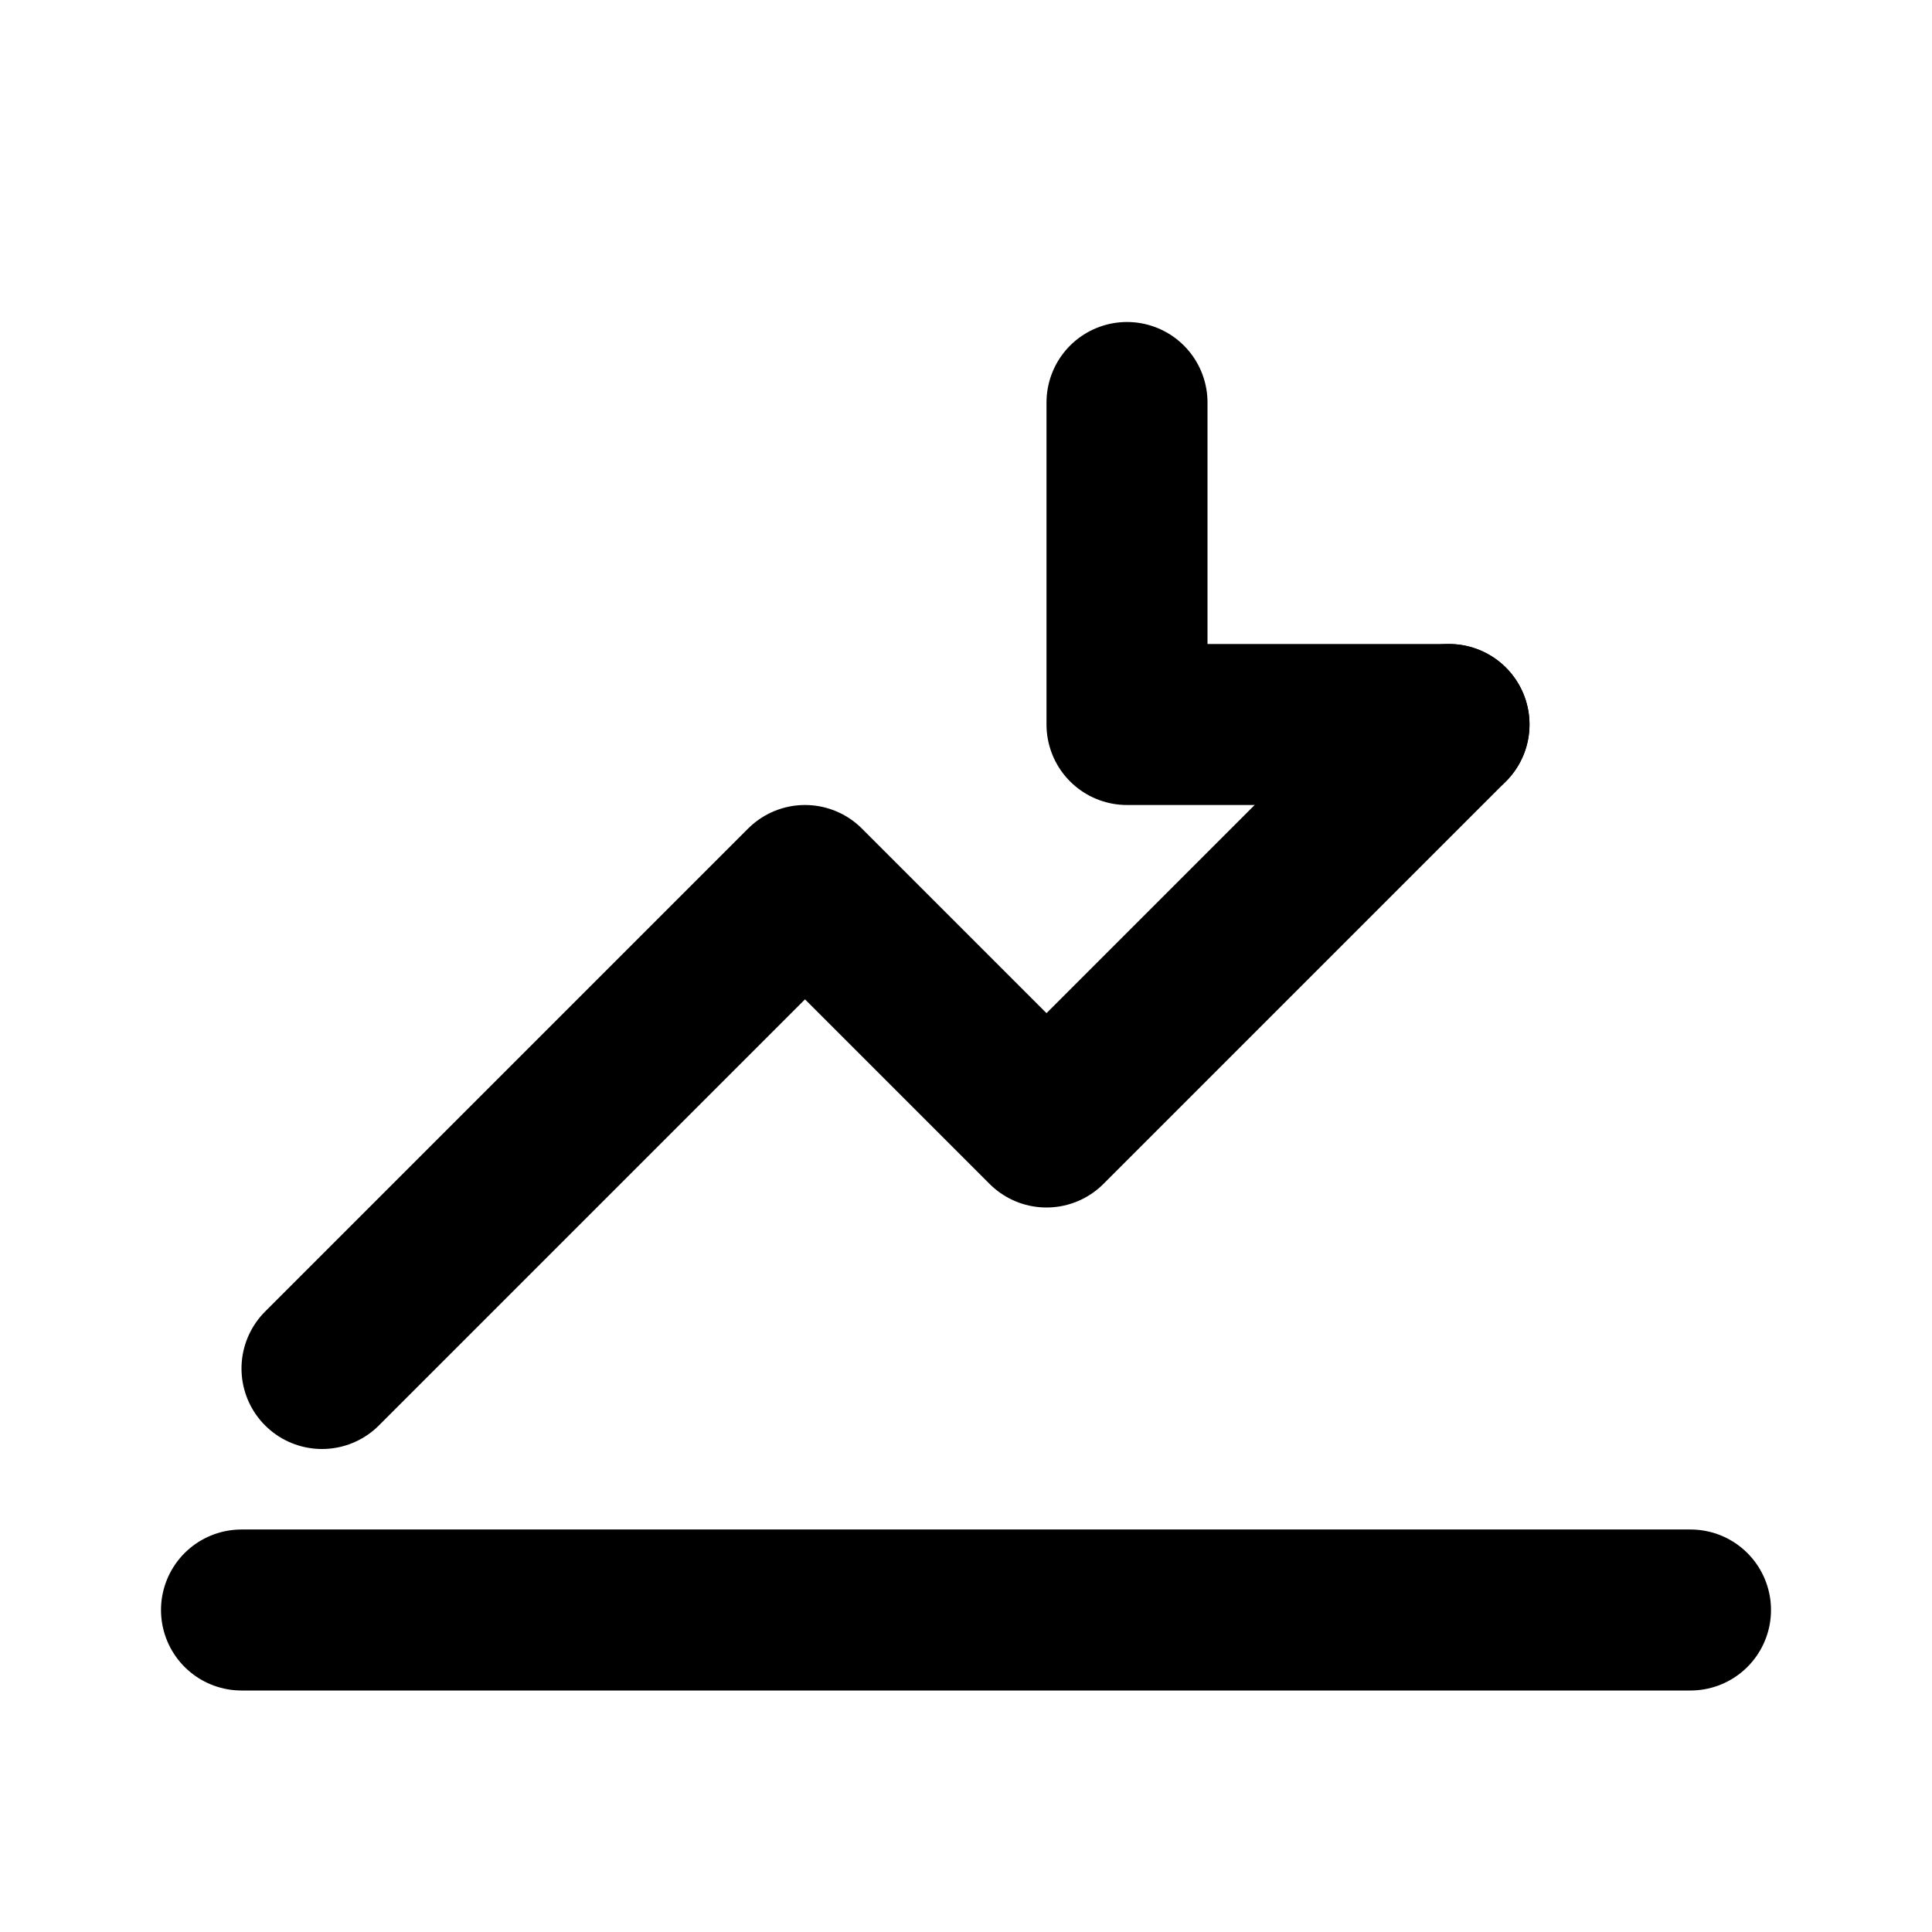 <svg width="24" height="24" viewBox="0 0 24 24" fill="none" xmlns="http://www.w3.org/2000/svg">
    <path d="M3 20H21" stroke="currentColor" stroke-width="2" stroke-linecap="round"/>
    <path d="M18 9L13 14L10 11L4 17" stroke="currentColor" stroke-width="2" stroke-linecap="round" stroke-linejoin="round"/>
    <path d="M18 9H14V5" stroke="currentColor" stroke-width="2" stroke-linecap="round" stroke-linejoin="round"/>
</svg> 